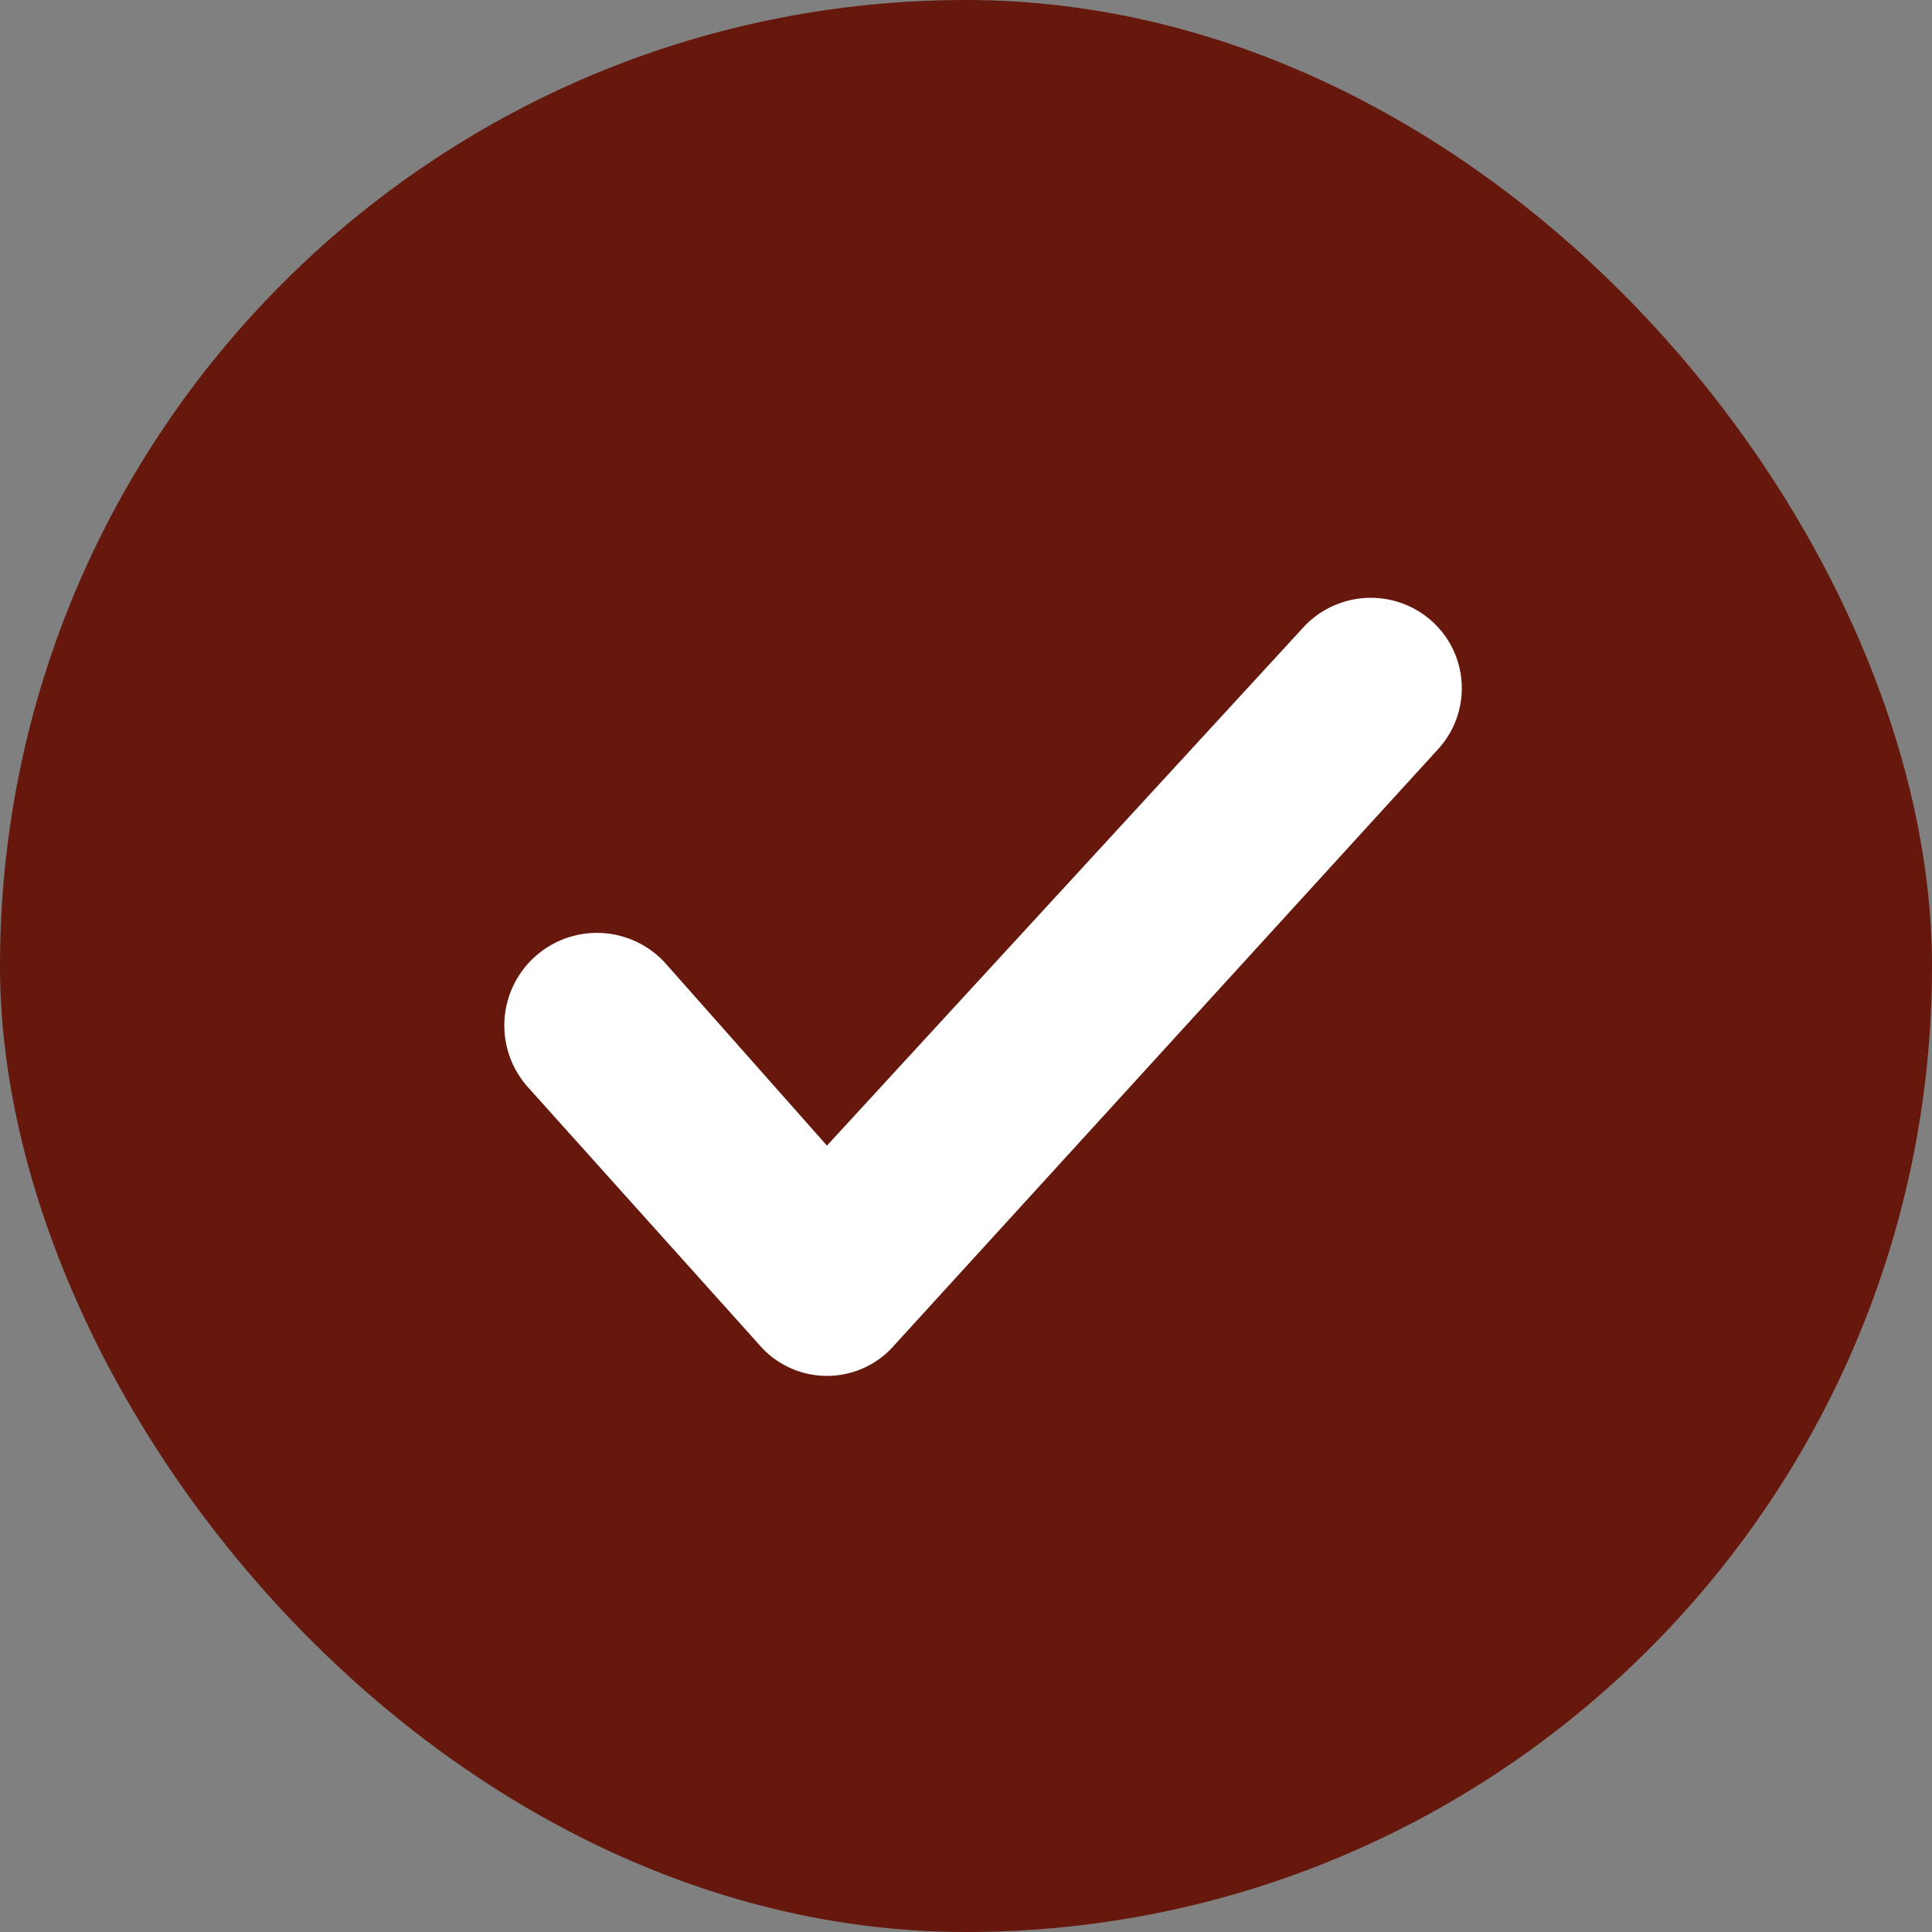 <svg xmlns="http://www.w3.org/2000/svg" width="36" height="36" viewBox="0 0 36 36">
    <rect x="0" y="0" width="36" height="36" fill="#808080" stroke="none"/>
    <g transform="translate(-710.931 -290.931)">
        <rect width="36" height="36" fill="#66180d" rx="18" transform="translate(710.931 290.931)"/>
        <g>
            <path fill="#fff" d="M114.969 124.01l-10.132 11.106a1.664 1.664 0 0 1-2.533 0l-4.287-4.774A1.724 1.724 0 1 1 100.55 128l3.02 3.41 8.866-9.645a1.708 1.708 0 0 1 2.436-.1 1.68 1.68 0 0 1 .097 2.345z" transform="translate(720.36 302.074) translate(-97.59 -121.206)"/>
        </g>
    </g>
</svg>
